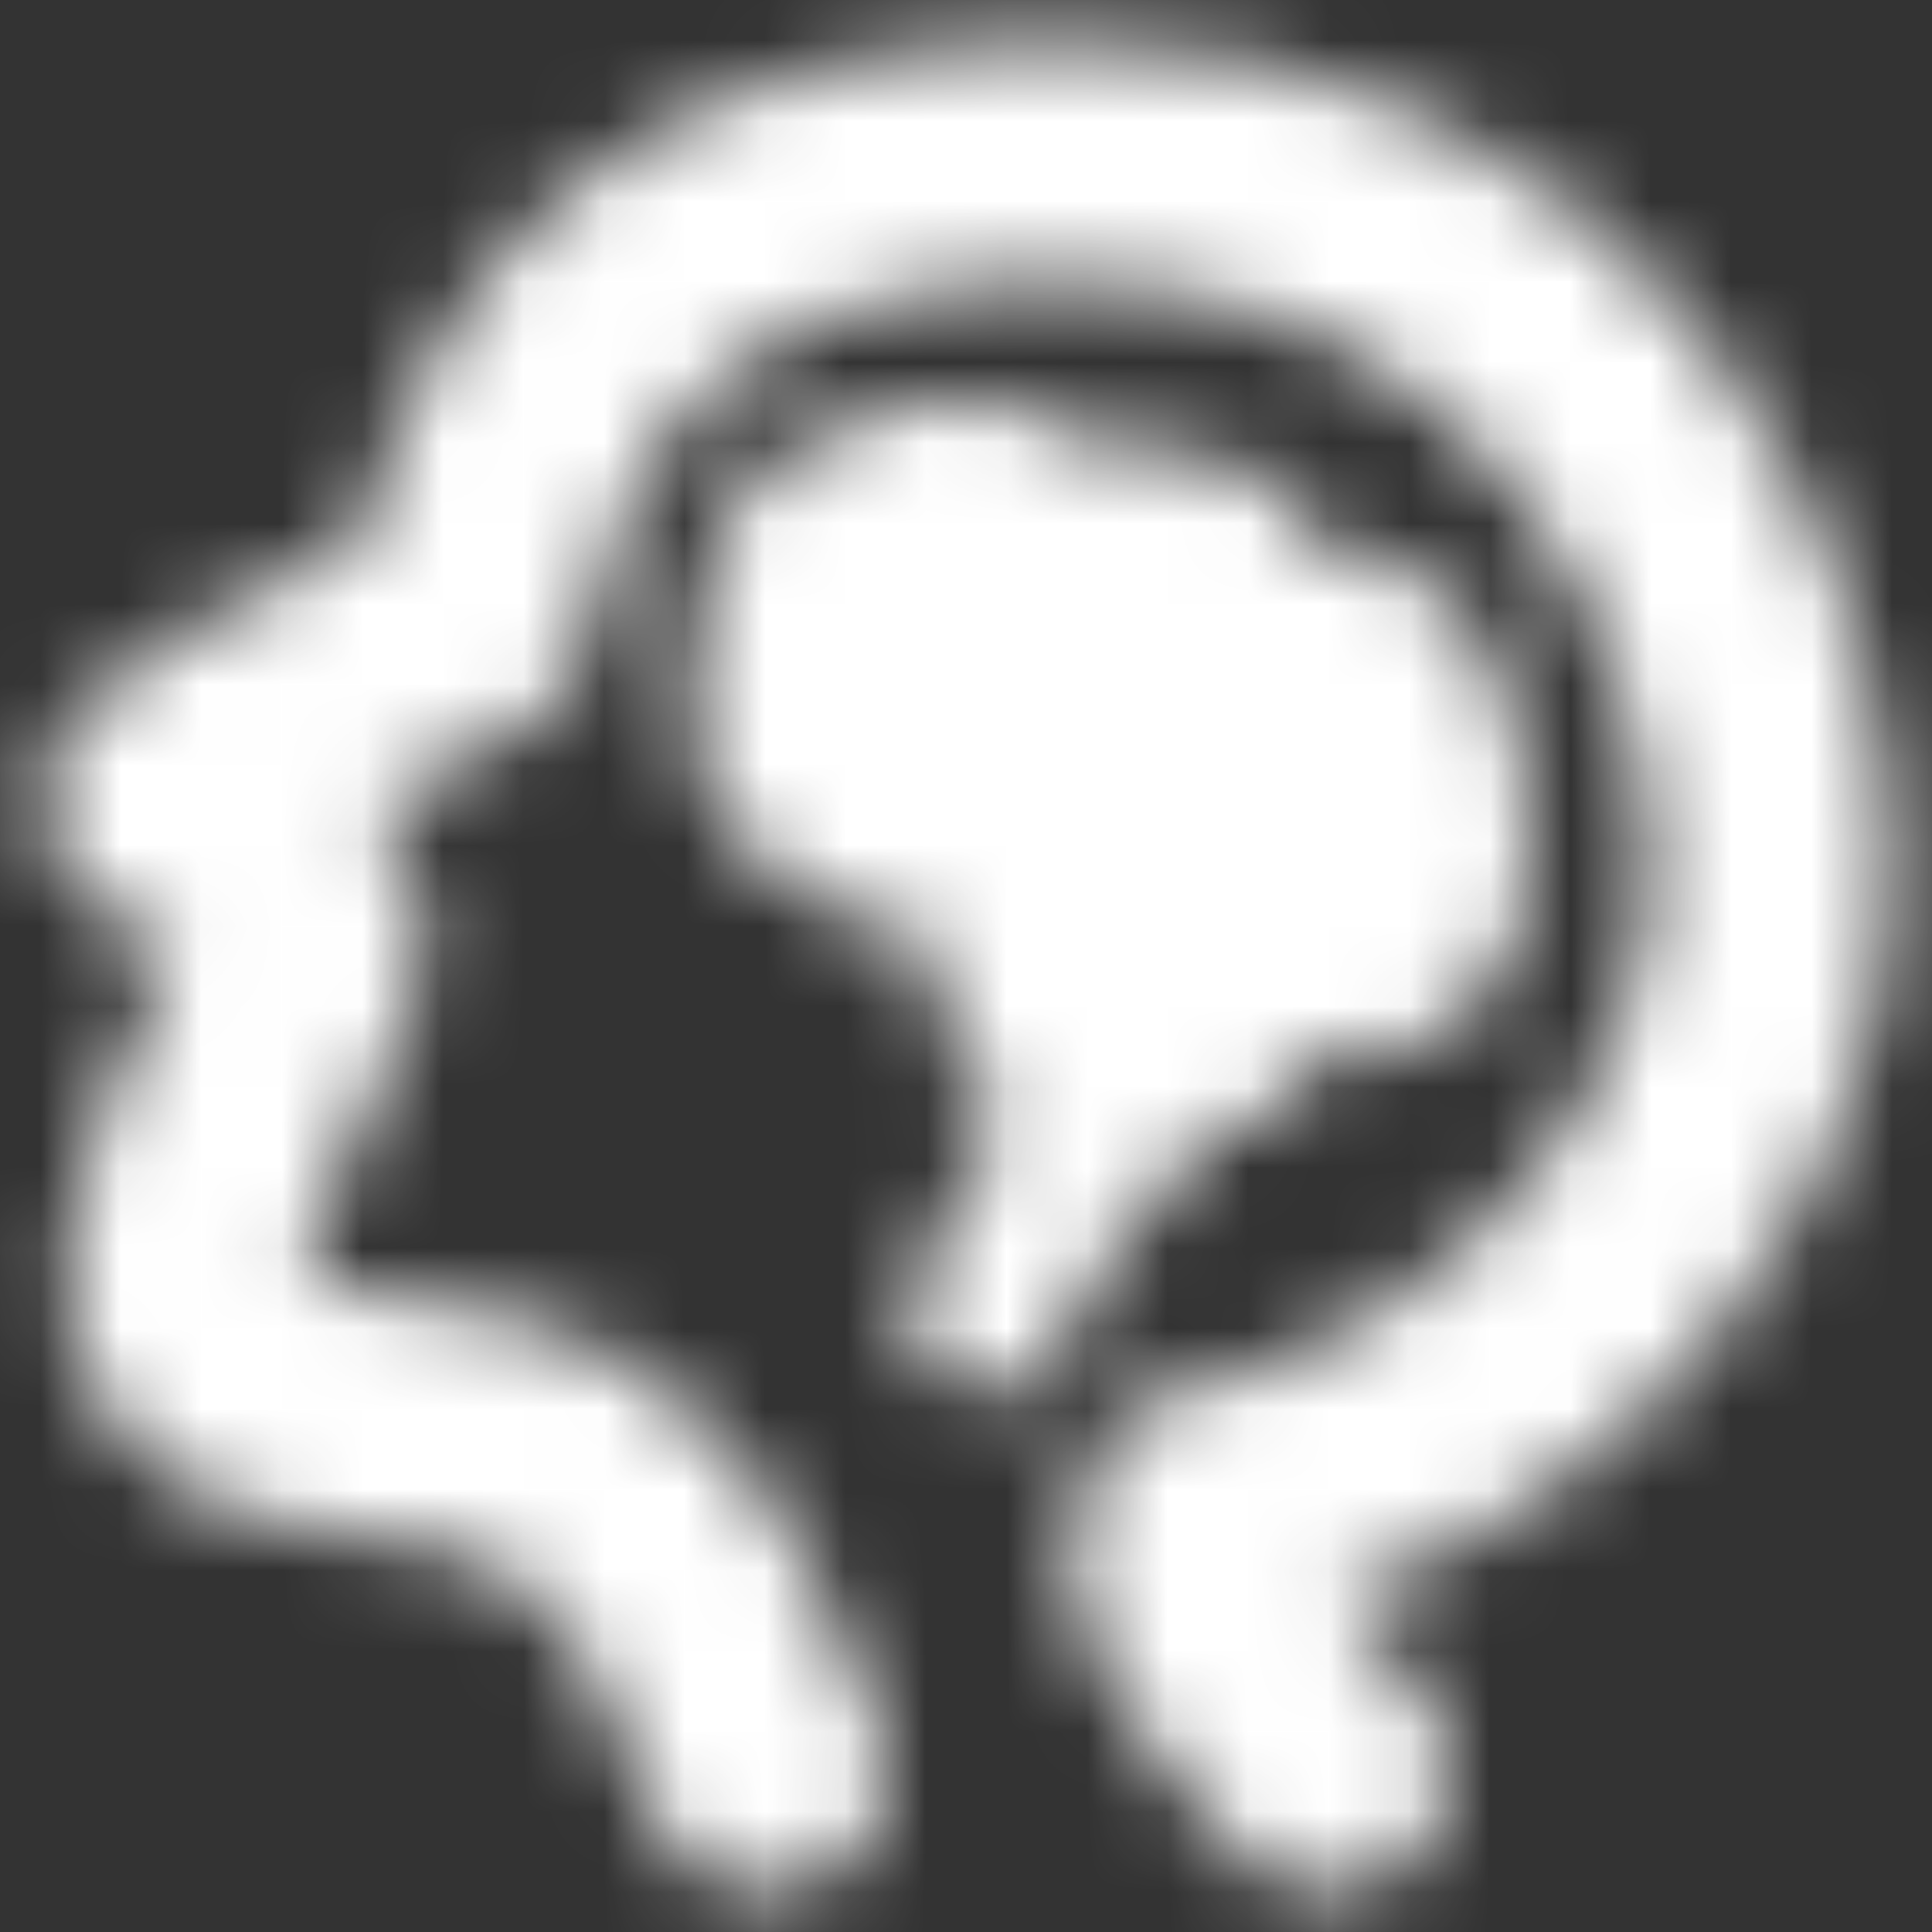 <svg
    width="24"
    height="24"
    viewBox="0 0 24 24"
    fill="none"
    xmlns="http://www.w3.org/2000/svg"
>
    <rect x="0" y="0" width="24" height="24" fill="#333333" stroke="none"/>
    <mask
        id="mask0_30_13"
        style="mask-type: alpha"
        maskUnits="userSpaceOnUse"
        x="0"
        y="0"
        width="24"
        height="24"
    >
        <path
            d="M9.518 22C9.028 20.402 8.289 19.211 7.3 18.427C5.818 17.25 3.462 17.982 2.592 16.767C1.722 15.553 3.202 13.322 3.721 12.005C4.24 10.688 1.731 10.222 2.024 9.848C2.219 9.598 3.487 8.88 5.828 7.69C6.493 3.897 8.95 2 13.199 2C19.572 2 22 7.403 22 10.84C22 14.276 19.06 17.978 14.872 18.776C14.497 19.322 15.037 20.396 16.492 22"
            stroke="white"
            stroke-width="3"
            stroke-linecap="round"
            stroke-linejoin="round"
        />
        <path
            fill-rule="evenodd"
            clip-rule="evenodd"
            d="M9.75 7.25C9.423 8.517 9.52 9.407 10.041 9.919C10.562 10.431 11.45 10.767 12.705 10.925C12.42 12.559 12.768 13.325 13.747 13.225C14.726 13.124 15.314 12.717 15.512 12.005C17.042 12.434 17.871 12.075 18 10.925C18.192 9.2 17.262 7.824 16.881 7.824C16.5 7.824 15.512 7.777 15.512 7.25C15.512 6.723 14.358 6.425 13.316 6.425C12.275 6.425 12.901 5.723 11.471 6C10.518 6.185 9.944 6.601 9.75 7.25Z"
            fill="white"
            stroke="white"
            stroke-width="2"
            stroke-linejoin="round"
        />
        <path
            d="M15.25 12.75C14.742 13.066 14.044 13.59 13.75 14C13.015 15.025 12.42 15.649 12.29 16.304"
            stroke="white"
            stroke-width="2"
            stroke-linecap="round"
        />
    </mask>
    <g mask="url(#mask0_30_13)">
        <path
            d="M0 0H24V24H0V0Z"
            fill="white"
        />
    </g>
</svg>